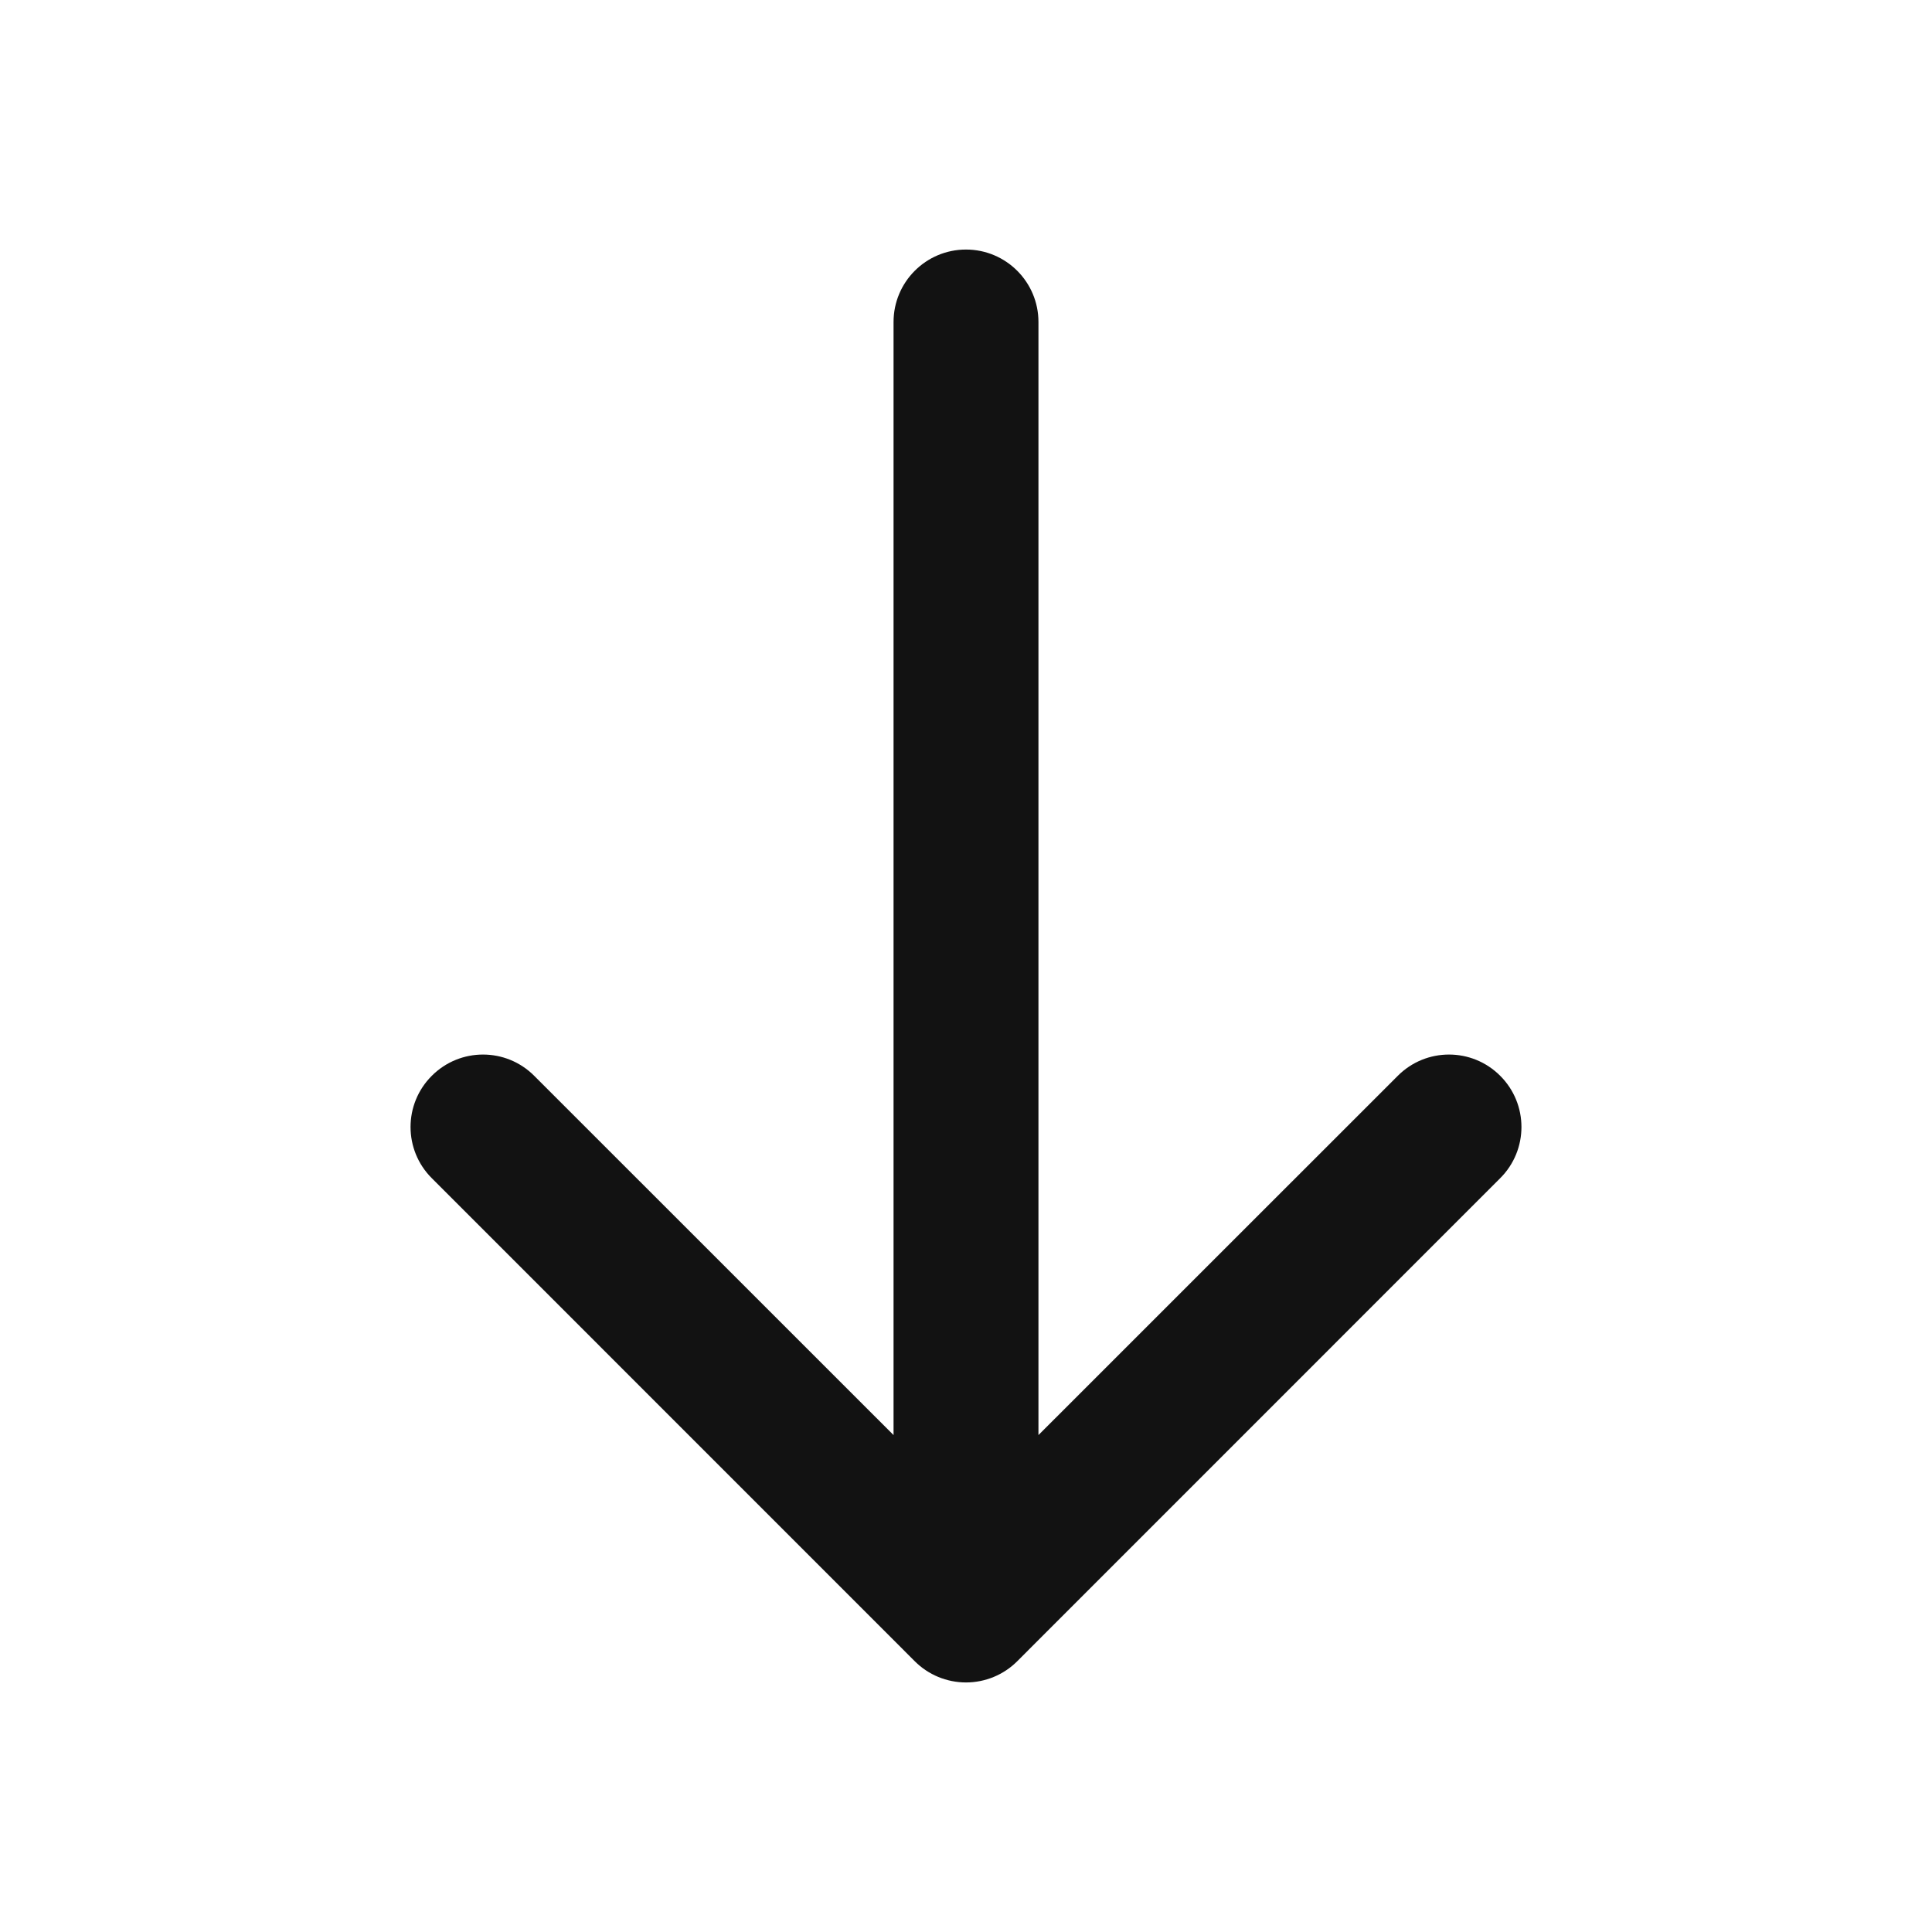 <svg width="24" height="24" viewBox="0 0 24 24" fill="none" xmlns="http://www.w3.org/2000/svg">
<path fill-rule="evenodd" clip-rule="evenodd" d="M12 3.1C12.497 3.1 12.9 3.503 12.9 4V17.827L17.364 13.364C17.715 13.012 18.285 13.012 18.636 13.364C18.988 13.715 18.988 14.285 18.636 14.636L12.636 20.637C12.468 20.805 12.239 20.9 12 20.9C11.761 20.9 11.532 20.805 11.364 20.637L5.364 14.636C5.012 14.285 5.012 13.715 5.364 13.364C5.715 13.012 6.285 13.012 6.636 13.364L11.1 17.827V4C11.1 3.503 11.503 3.1 12 3.1Z" fill="#121212"/>
</svg>
